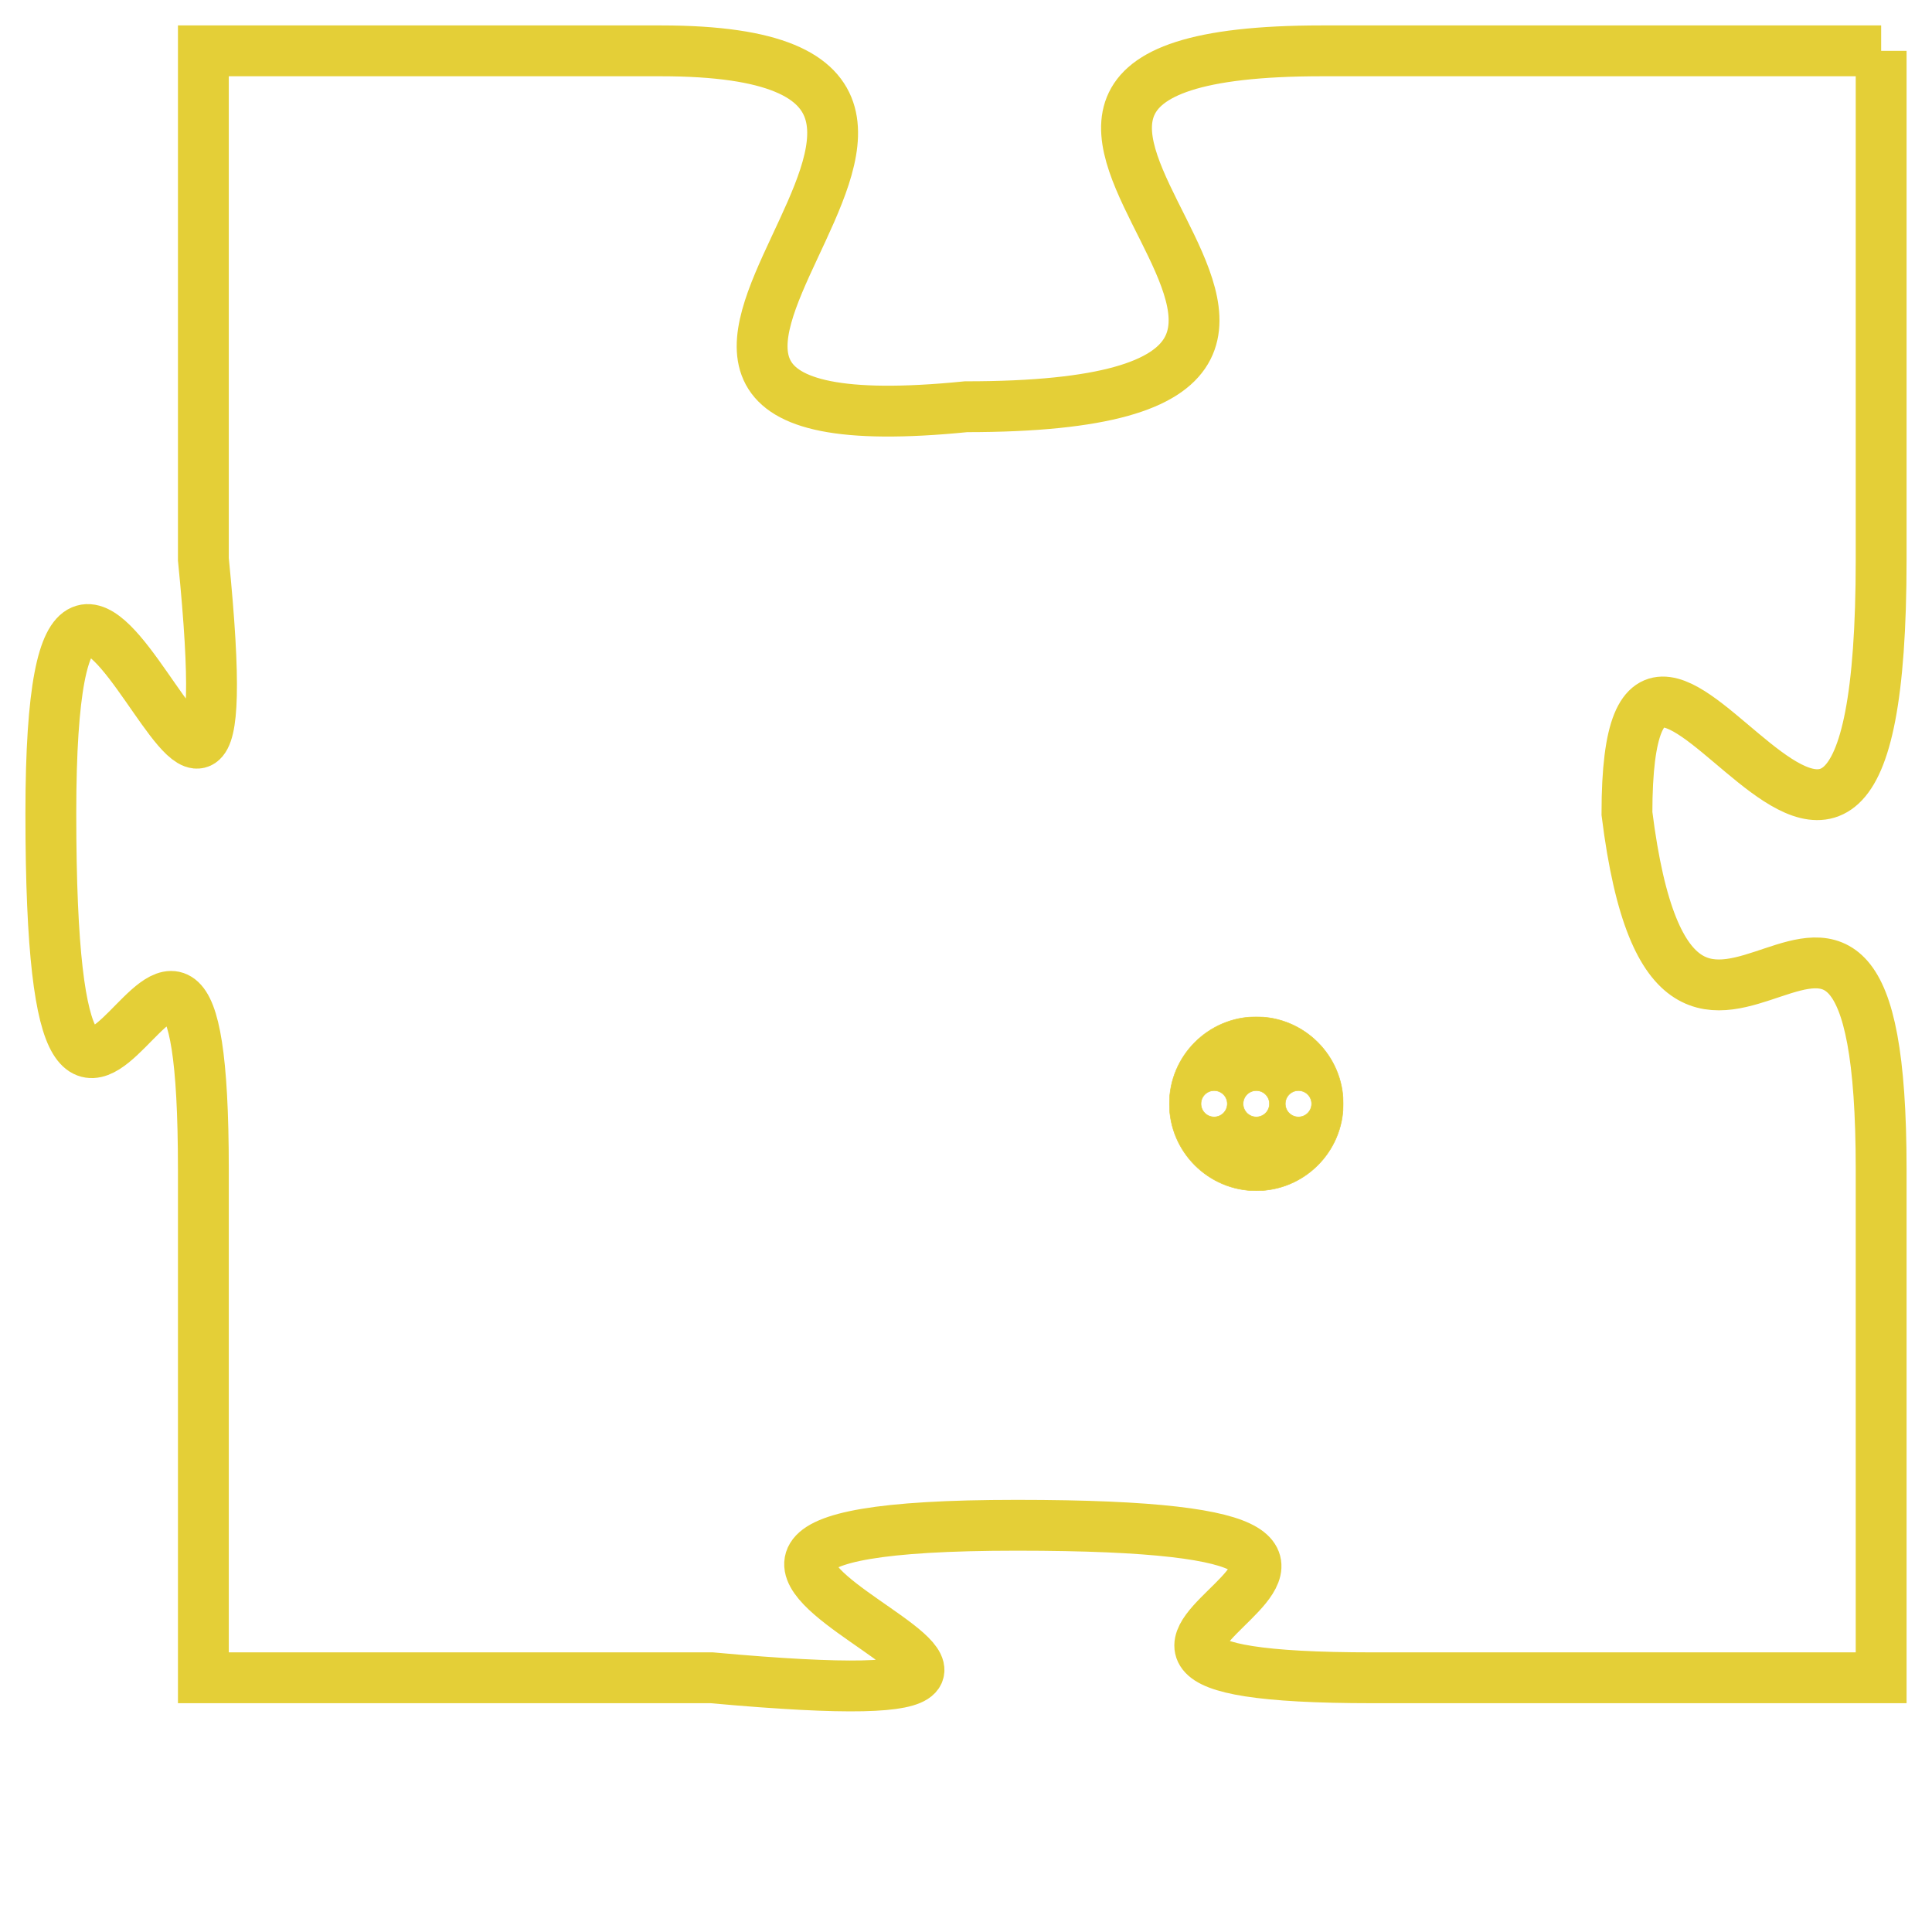<svg version="1.1" xmlns="http://www.w3.org/2000/svg" xmlns:xlink="http://www.w3.org/1999/xlink" fill="transparent" x="0" y="0" width="350" height="350" preserveAspectRatio="xMinYMin slice"><style type="text/css">.links{fill:transparent;stroke: #E4CF37;}.links:hover{fill:#63D272; opacity:0.4;}</style><defs><g id="allt"><path id="t4829" d="M660,1184 L649,1184 C639,1184 653,1191 642,1191 C632,1192 645,1184 636,1184 L627,1184 627,1184 L627,1194 C628,1204 624,1189 624,1199 C624,1210 627,1197 627,1206 L627,1216 627,1216 L637,1216 C648,1217 632,1213 643,1213 C654,1213 641,1216 650,1216 L660,1216 660,1216 L660,1206 C660,1197 656,1207 655,1199 C655,1192 660,1205 660,1194 L660,1184"/></g><clipPath id="c" clipRule="evenodd" fill="transparent"><use href="#t4829"/></clipPath></defs><svg viewBox="623 1183 38 35" preserveAspectRatio="xMinYMin meet"><svg width="4380" height="2430"><g><image crossorigin="anonymous" x="0" y="0" href="https://nftpuzzle.license-token.com/assets/completepuzzle.svg" width="100%" height="100%" /><g class="links"><use href="#t4829"/></g></g></svg><svg x="646" y="1203" height="9%" width="9%" viewBox="0 0 330 330"><g><a xlink:href="https://nftpuzzle.license-token.com/" class="links"><title>See the most innovative NFT based token software licensing project</title><path fill="#E4CF37" id="more" d="M165,0C74.019,0,0,74.019,0,165s74.019,165,165,165s165-74.019,165-165S255.981,0,165,0z M85,190 c-13.785,0-25-11.215-25-25s11.215-25,25-25s25,11.215,25,25S98.785,190,85,190z M165,190c-13.785,0-25-11.215-25-25 s11.215-25,25-25s25,11.215,25,25S178.785,190,165,190z M245,190c-13.785,0-25-11.215-25-25s11.215-25,25-25 c13.785,0,25,11.215,25,25S258.785,190,245,190z"></path></a></g></svg></svg></svg>